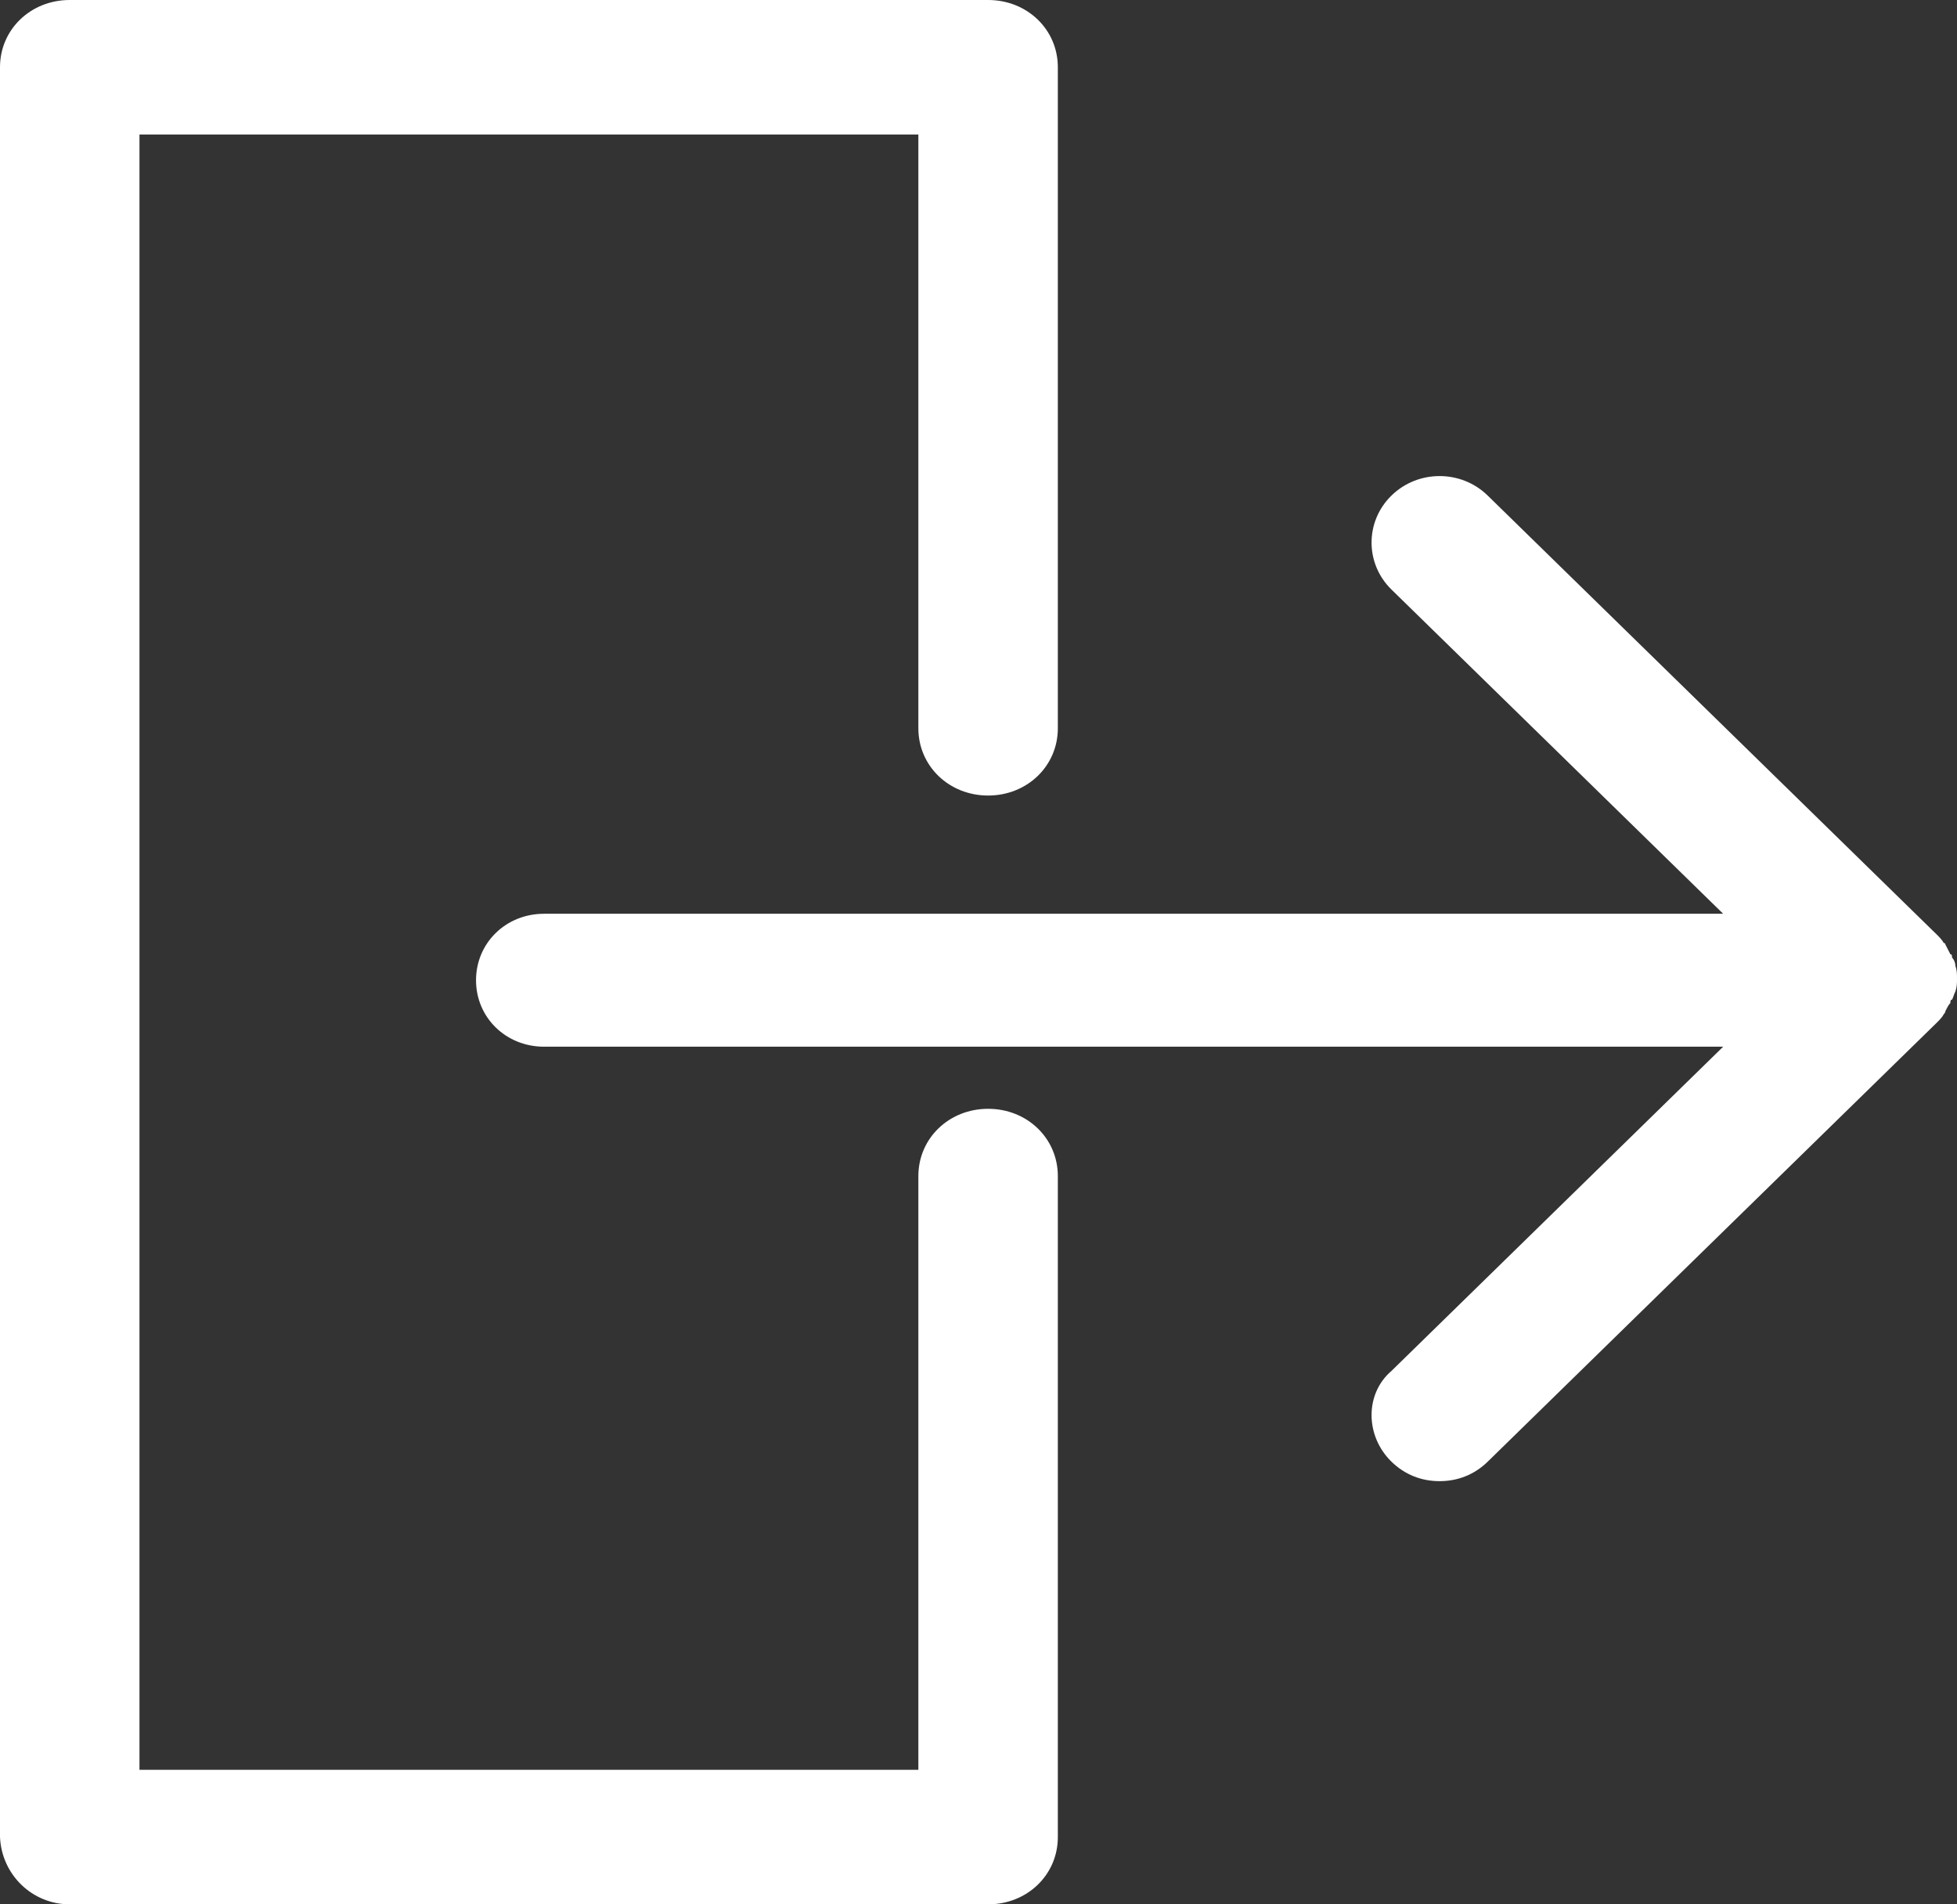 <?xml version="1.0" encoding="UTF-8"?>
<svg width="37px" height="36px" viewBox="0 0 37 36" version="1.1" xmlns="http://www.w3.org/2000/svg" xmlns:xlink="http://www.w3.org/1999/xlink">
    <rect x="0" y="0" width="37" height="36" fill="#333333" stroke="none"/>
    <!-- Generator: Sketch 50.2 (55047) - http://www.bohemiancoding.com/sketch -->
    <title>flaticon1527515290-svg</title>
    <desc>Created with Sketch.</desc>
    <defs></defs>
    <g id="Page-1" stroke="none" stroke-width="1" fill="none" fill-rule="evenodd">
        <g id="Desktop-HD-Copy-2" transform="translate(-1859, -23)" fill="#FFFFFF" fill-rule="nonzero">
            <g id="flaticon1527515290-svg" transform="translate(1859, 23)">
                <path d="M26.308,27.632 C26.559,27.877 26.872,28 27.217,28 C27.562,28 27.876,27.877 28.127,27.632 L36.592,19.358 C36.655,19.297 36.718,19.235 36.749,19.174 C36.749,19.174 36.781,19.144 36.781,19.113 C36.812,19.052 36.843,18.99 36.875,18.96 C36.875,18.929 36.875,18.898 36.906,18.898 C36.937,18.837 36.937,18.806 36.969,18.745 C37,18.653 37,18.592 37,18.5 C37,18.408 37,18.347 36.969,18.255 C36.969,18.194 36.937,18.132 36.906,18.102 C36.906,18.071 36.906,18.04 36.875,18.04 C36.843,17.979 36.812,17.918 36.781,17.856 C36.781,17.856 36.781,17.826 36.749,17.826 C36.718,17.765 36.655,17.703 36.592,17.642 L28.127,9.368 C27.625,8.877 26.81,8.877 26.308,9.368 C25.806,9.858 25.806,10.655 26.308,11.145 L32.579,17.274 L10.286,17.274 C9.564,17.274 9,17.826 9,18.531 C9,19.235 9.564,19.787 10.286,19.787 L32.579,19.787 L26.308,25.916 C25.806,26.345 25.806,27.142 26.308,27.632 Z" id="Shape"></path>
                <path d="M1.318,36 L18.682,36 C19.421,36 20,35.442 20,34.729 L20,22.233 C20,21.519 19.421,20.961 18.682,20.961 C17.942,20.961 17.363,21.519 17.363,22.233 L17.363,33.457 L2.637,33.457 L2.637,2.543 L17.363,2.543 L17.363,13.767 C17.363,14.481 17.942,15.039 18.682,15.039 C19.421,15.039 20,14.481 20,13.767 L20,1.271 C20,0.558 19.421,0 18.682,0 L1.318,0 C0.579,0 0,0.558 0,1.271 L0,34.729 C0.032,35.442 0.611,36 1.318,36 Z" id="Shape"></path>
            </g>
        </g>
    </g>
</svg>